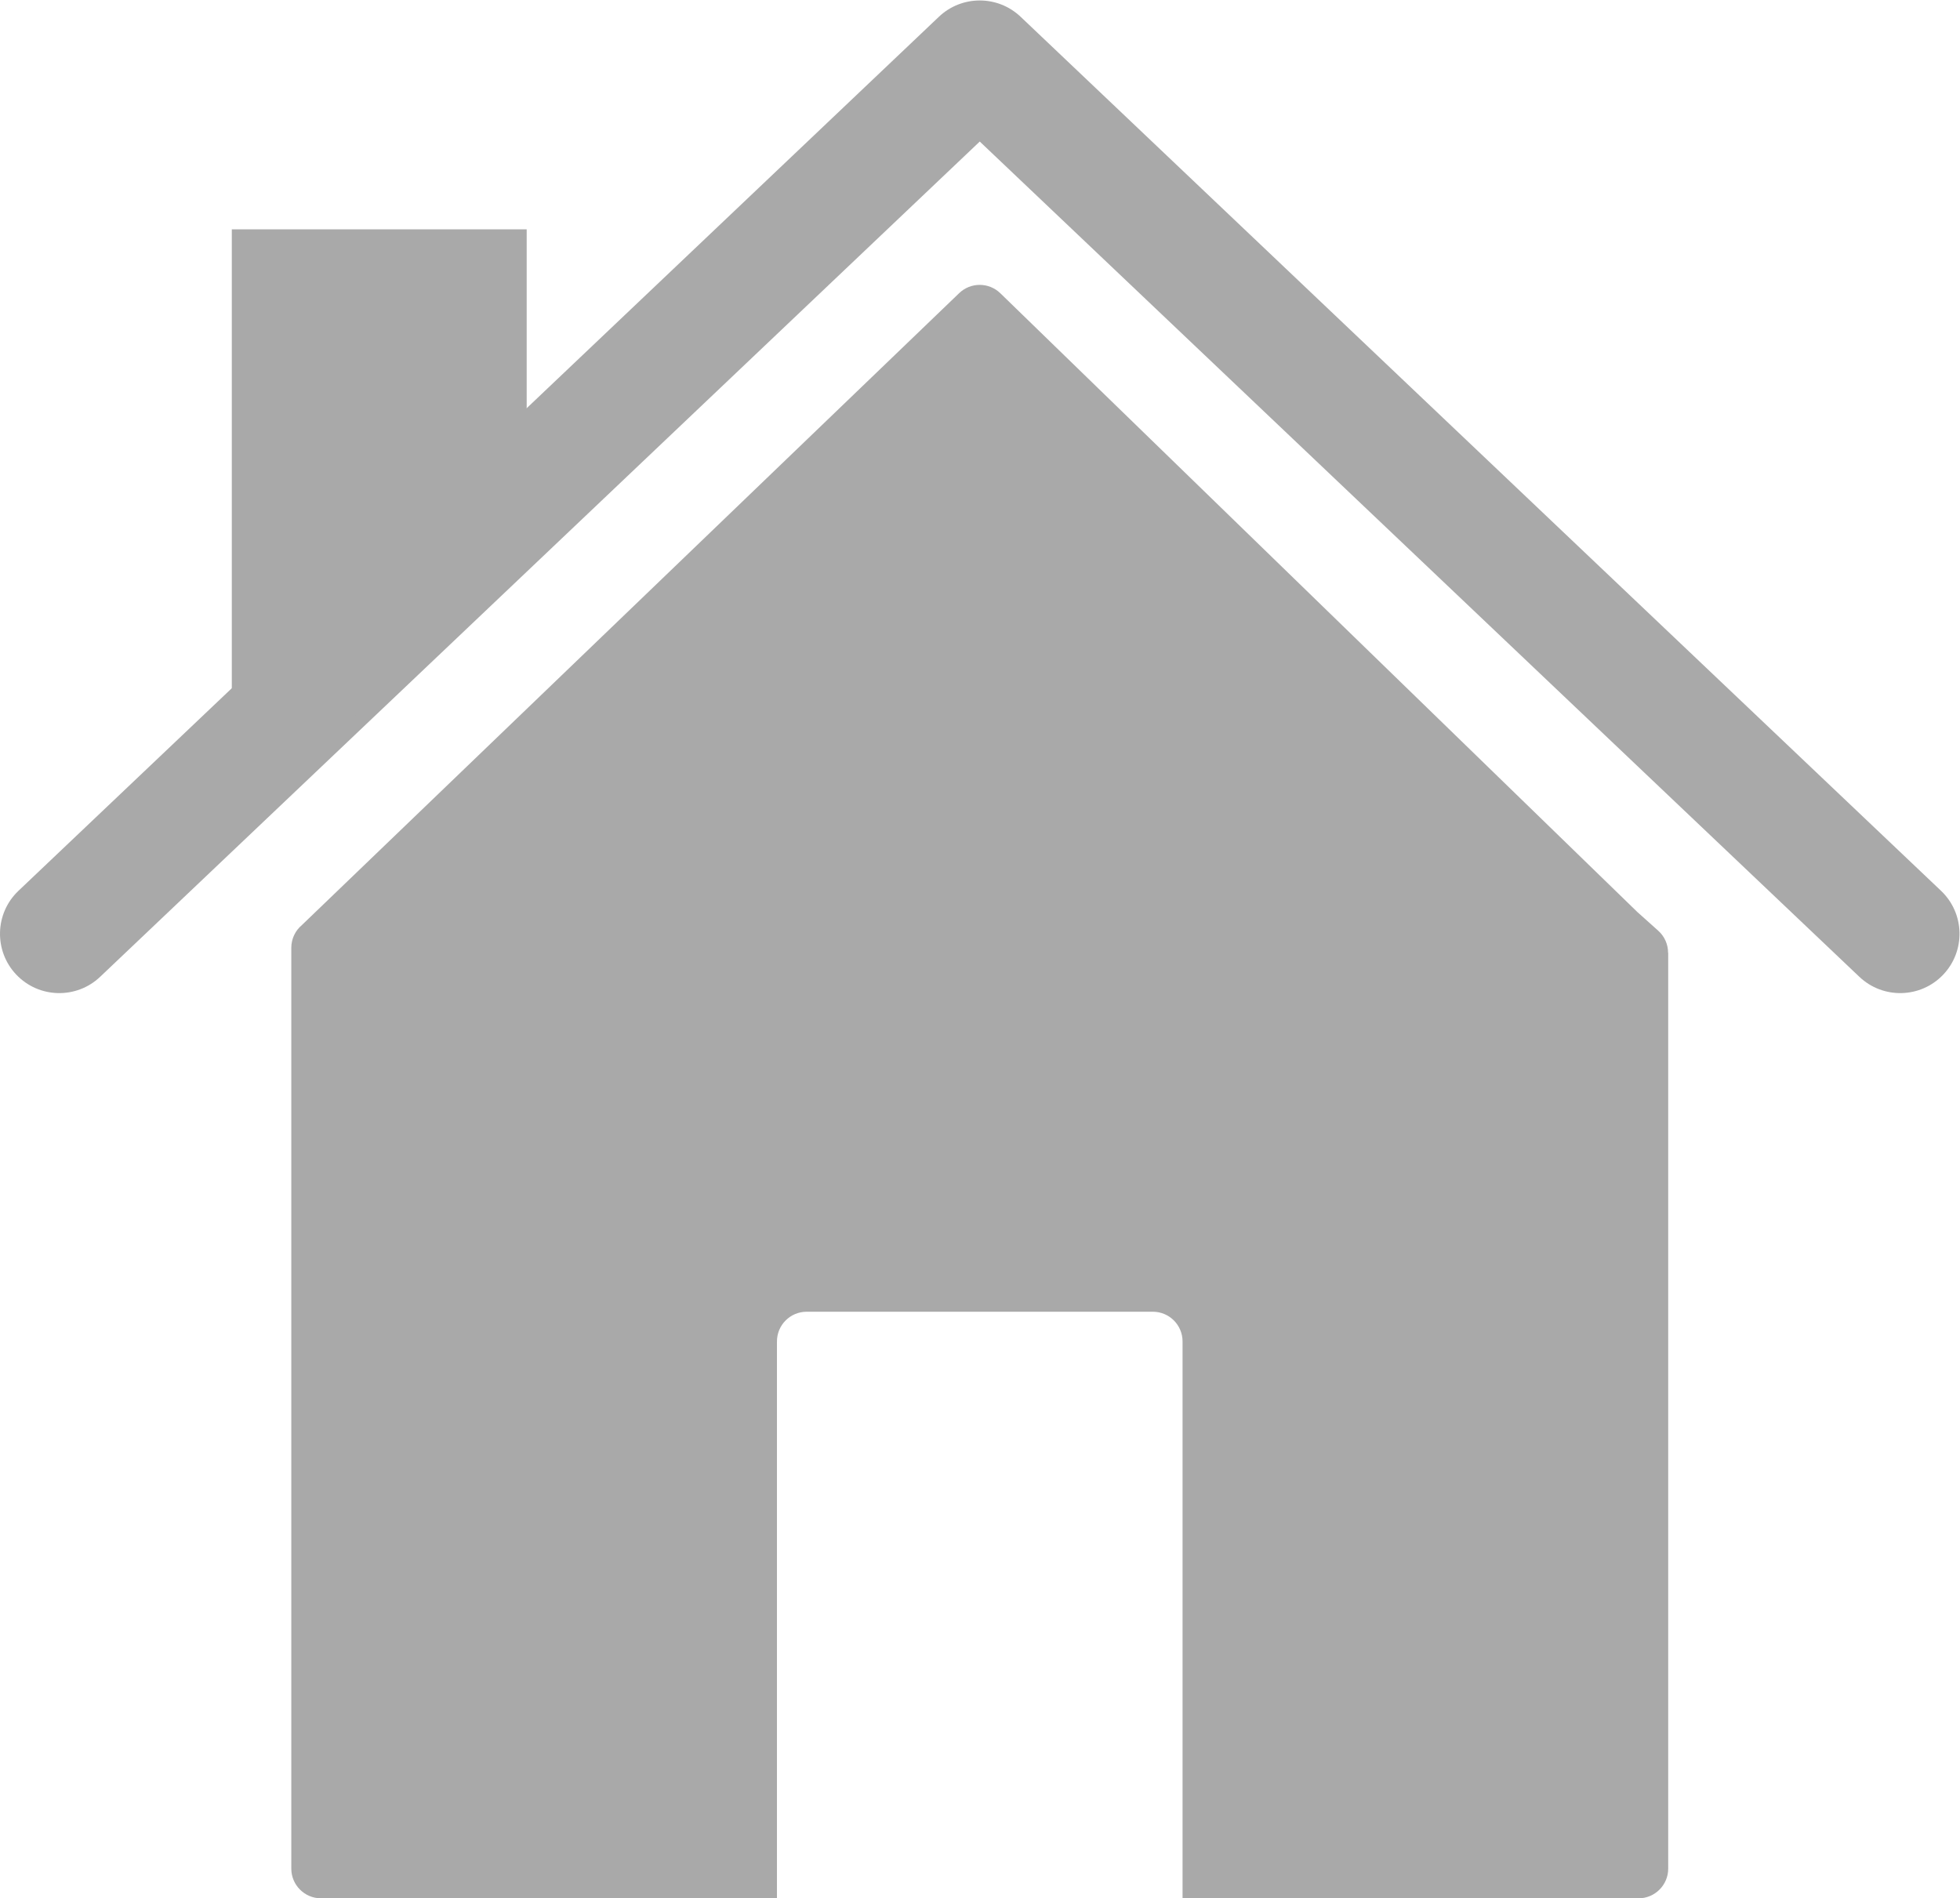 <svg xmlns:cc="http://creativecommons.org/ns#" xmlns:rdf="http://www.w3.org/1999/02/22-rdf-syntax-ns#" xmlns:svg="http://www.w3.org/2000/svg" xmlns="http://www.w3.org/2000/svg" xmlns:sodipodi="http://sodipodi.sourceforge.net/DTD/sodipodi-0.dtd" xmlns:inkscape="http://www.inkscape.org/namespaces/inkscape" version="1.1" id="svg2" xml:space="preserve" width="491.52" height="476.067" viewBox="0 0 491.52 476.067" sodipodi:docname="Real_Estate_(101).eps"><g id="g10" xmlns:inkscape="http://www.inkscape.org/namespaces/inkscape" inkscape:groupmode="layer" inkscape:label="ink_ext_XXXXXX" transform="matrix(1.333,0,0,-1.333,0,476.067)"><g id="g12" transform="scale(0.1)"><path d="M 593.949,1856.02 1804.48,3019.88 c 21.72,20.9 56.02,20.66 77.45,-0.22 l 0.02,-0.02 0.35,-0.32 1197.81,-1163.52 0.36,-0.35 39.14,-35.04 c 12.28,-10.98 18.53,-26.19 18.53,-41.45 h 0.23 V 55.859 C 3138.37,25.012 3113.36,0 3082.51,0 h -857.79 v 1047.71 c 0,30.84 -25.01,55.86 -55.86,55.86 h -651.32 c -30.85,0 -55.86,-25.02 -55.86,-55.86 V 0 H 603.883 c -30.848,0 -55.86,25.012 -55.86,55.859 V 1788.27 c 0,17.29 7.856,32.74 20.184,42.98 l 25.742,24.77" style="fill:darkgray;fill-opacity:1;fill-rule:evenodd;stroke:none" id="path14"/><path d="M 1843.2,3305.1 188.418,1733.69 c -44.625,-42.37 -115.273,-40.63 -157.699,3.97 -42.445,44.61 -40.699,115.36 3.965,157.77 L 1766.33,3539.84 c 43.08,40.9 110.68,40.87 153.74,0 L 3651.71,1895.43 c 44.67,-42.41 46.42,-113.16 3.97,-157.77 -42.43,-44.6 -113.07,-46.34 -157.7,-3.97 L 1843.2,3305.1" style="fill:darkgray;fill-opacity:1;fill-rule:evenodd;stroke:none" id="path16"/><path d="M 852.398,2487.59 632.793,2173.11 H 436.094 v 966.78 h 554.758 v -631.93 l -138.454,-20.37" style="fill:darkgray;fill-opacity:1;fill-rule:evenodd;stroke:none" id="path18"/></g></g></svg>